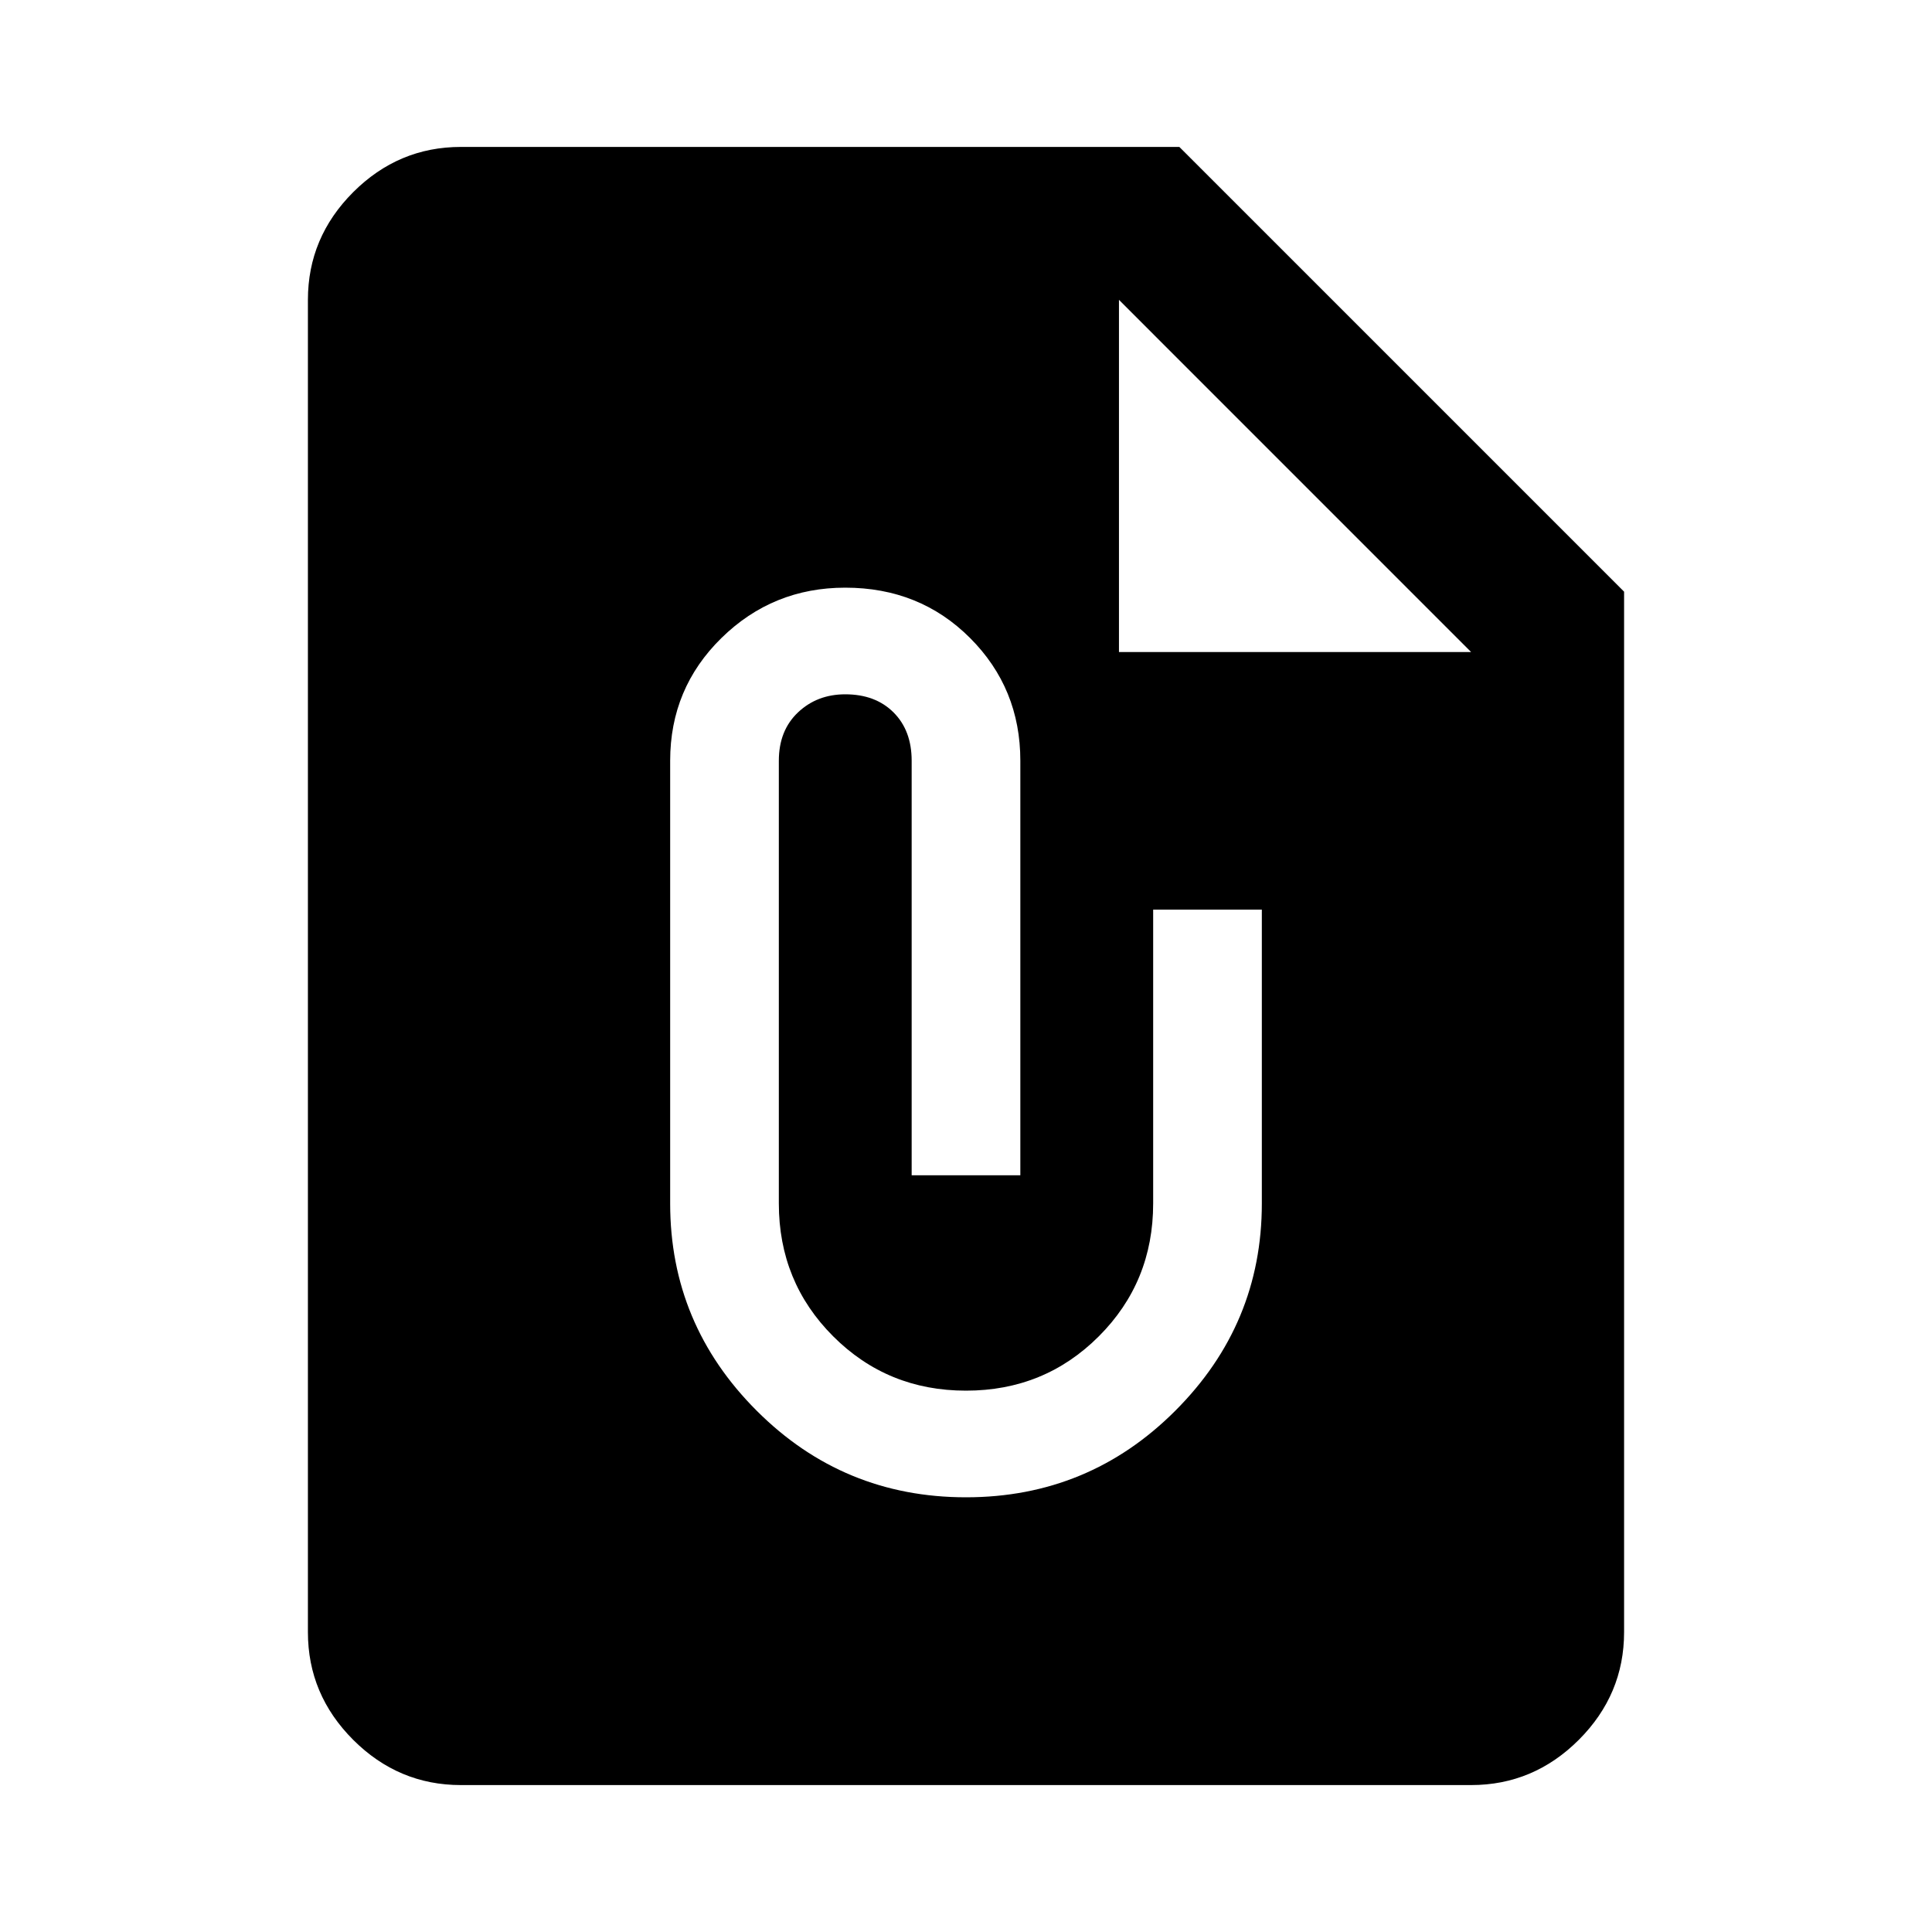 <svg xmlns="http://www.w3.org/2000/svg" height="40" width="40"><path d="M9.542 36.958q-1.292 0-2.23-.937-.937-.938-.937-2.229V6.208q0-1.291.937-2.229.938-.937 2.23-.937h14.875l9.208 9.208v21.542q0 1.291-.937 2.229-.938.937-2.23.937ZM20 31q2.542 0 4.333-1.792 1.792-1.791 1.792-4.291v-6.084h-2.25v6.084q0 1.625-1.125 2.75T20 28.792q-1.625 0-2.75-1.125t-1.125-2.75V15.75q0-.625.396-1t.979-.375q.625 0 1 .375t.375 1v8.583h2.25V15.75q0-1.5-1.042-2.542-1.041-1.041-2.583-1.041-1.5 0-2.562 1.041-1.063 1.042-1.063 2.542v9.167q0 2.5 1.792 4.291Q17.458 31 20 31Zm3.167-17.5h7.291l-7.291-7.292Z"/></svg>